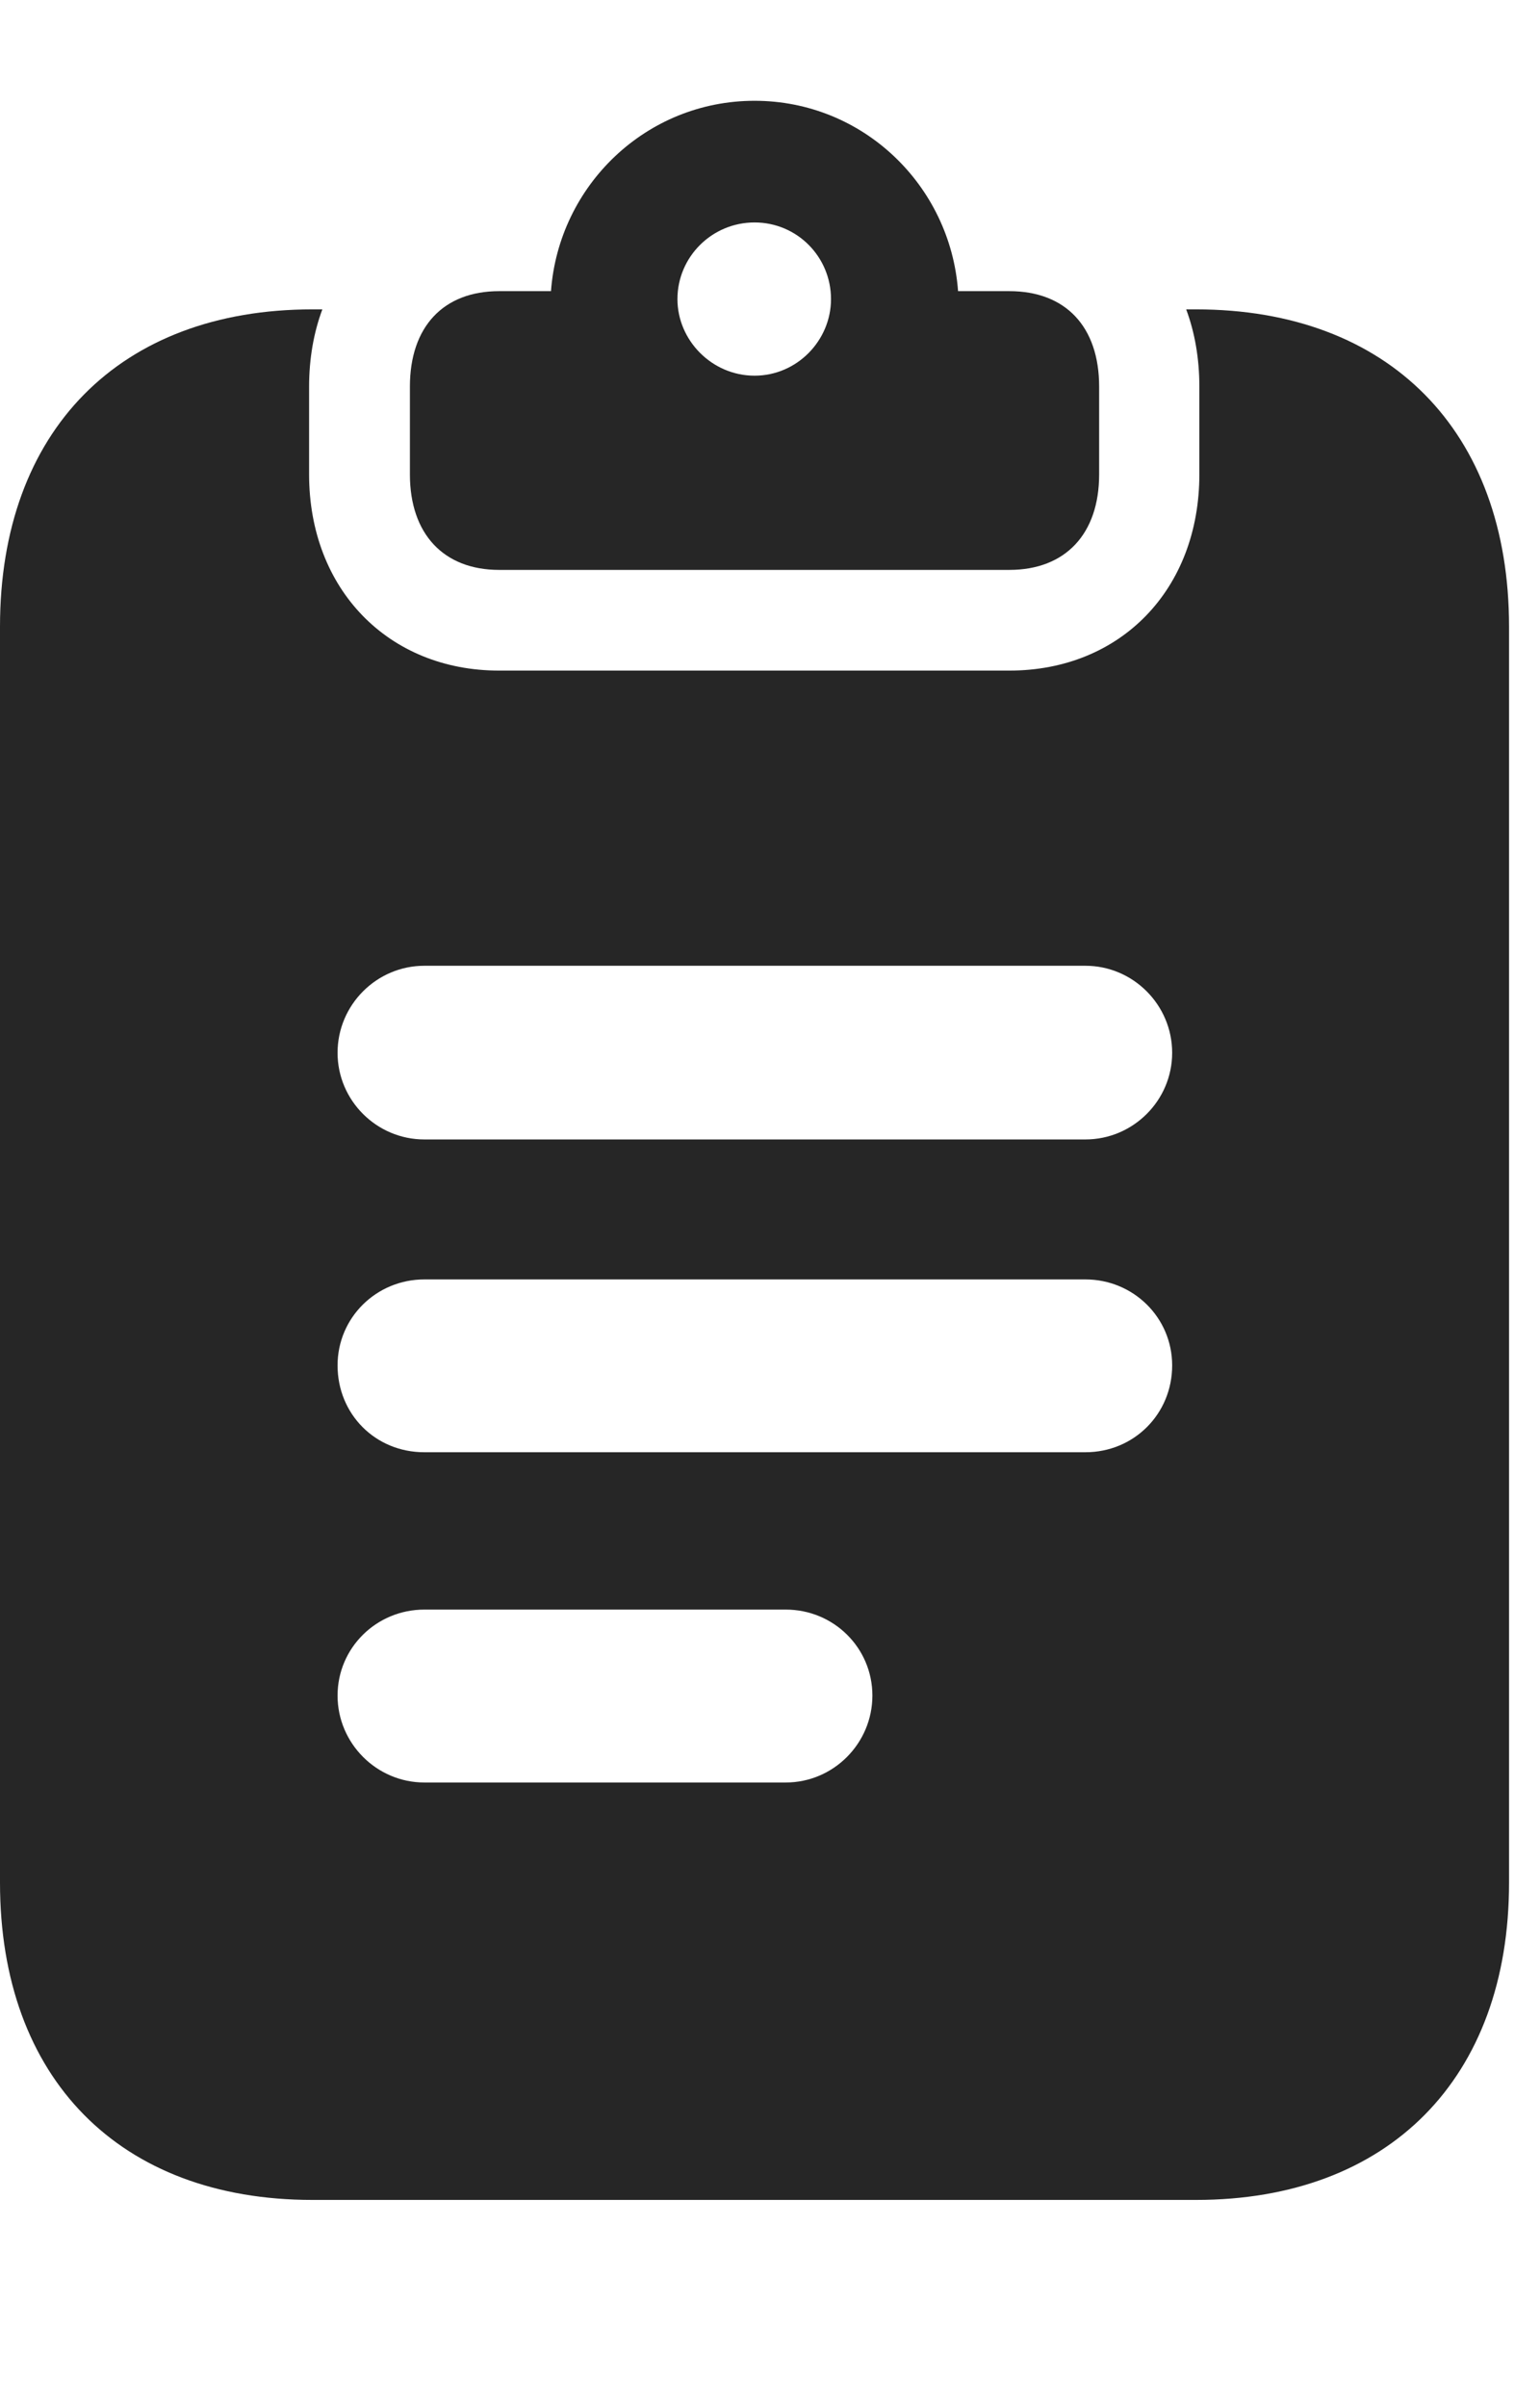 <?xml version="1.0" encoding="UTF-8"?>
<!--Generator: Apple Native CoreSVG 326-->
<!DOCTYPE svg PUBLIC "-//W3C//DTD SVG 1.1//EN" "http://www.w3.org/Graphics/SVG/1.1/DTD/svg11.dtd">
<svg version="1.1" xmlns="http://www.w3.org/2000/svg" xmlns:xlink="http://www.w3.org/1999/xlink"
       viewBox="0 0 18.011 28.135">
       <g>
              <rect height="28.135" opacity="0" width="18.011" x="0" y="0" />
              <path d="M3.615 4.519L3.615 5.545C3.615 6.887 4.541 7.838 5.837 7.838L11.805 7.838C13.108 7.838 14.027 6.887 14.027 5.545L14.027 4.519C14.027 4.191 13.974 3.887 13.873 3.616L13.988 3.616C16.241 3.616 17.649 5.035 17.649 7.324L17.649 22.005C17.649 24.294 16.241 25.713 13.988 25.713L3.654 25.713C1.401 25.713 0 24.294 0 22.005L0 7.324C0 5.035 1.401 3.616 3.654 3.616L3.77 3.616C3.669 3.887 3.615 4.191 3.615 4.519ZM4.963 18.813C4.403 18.813 3.948 19.26 3.948 19.818C3.948 20.376 4.405 20.834 4.963 20.834L9.19 20.834C9.748 20.834 10.203 20.376 10.203 19.818C10.203 19.26 9.75 18.813 9.19 18.813ZM4.963 14.954C4.403 14.954 3.948 15.399 3.948 15.959C3.948 16.527 4.388 16.974 4.963 16.974L12.694 16.974C13.261 16.974 13.709 16.527 13.709 15.959C13.709 15.399 13.254 14.954 12.694 14.954ZM4.963 11.288C4.405 11.288 3.948 11.745 3.948 12.305C3.948 12.863 4.405 13.318 4.963 13.318L12.694 13.318C13.252 13.318 13.709 12.863 13.709 12.305C13.709 11.745 13.252 11.288 12.694 11.288Z"
                     fill="currentColor" fill-opacity="0.85" />
              <path d="M11.205 3.403L11.805 3.403C12.461 3.403 12.855 3.817 12.855 4.519L12.855 5.545C12.855 6.24 12.461 6.661 11.805 6.661L5.837 6.661C5.188 6.661 4.794 6.24 4.794 5.545L4.794 4.519C4.794 3.817 5.188 3.403 5.837 3.403L6.444 3.403C6.535 2.166 7.558 1.178 8.825 1.178C10.092 1.178 11.114 2.166 11.205 3.403ZM7.923 3.496C7.923 3.978 8.326 4.391 8.825 4.391C9.323 4.391 9.719 3.978 9.719 3.496C9.719 3.003 9.323 2.6 8.825 2.6C8.326 2.6 7.923 3.003 7.923 3.496Z"
                     fill="currentColor" fill-opacity="0.85" />
       </g>
</svg>